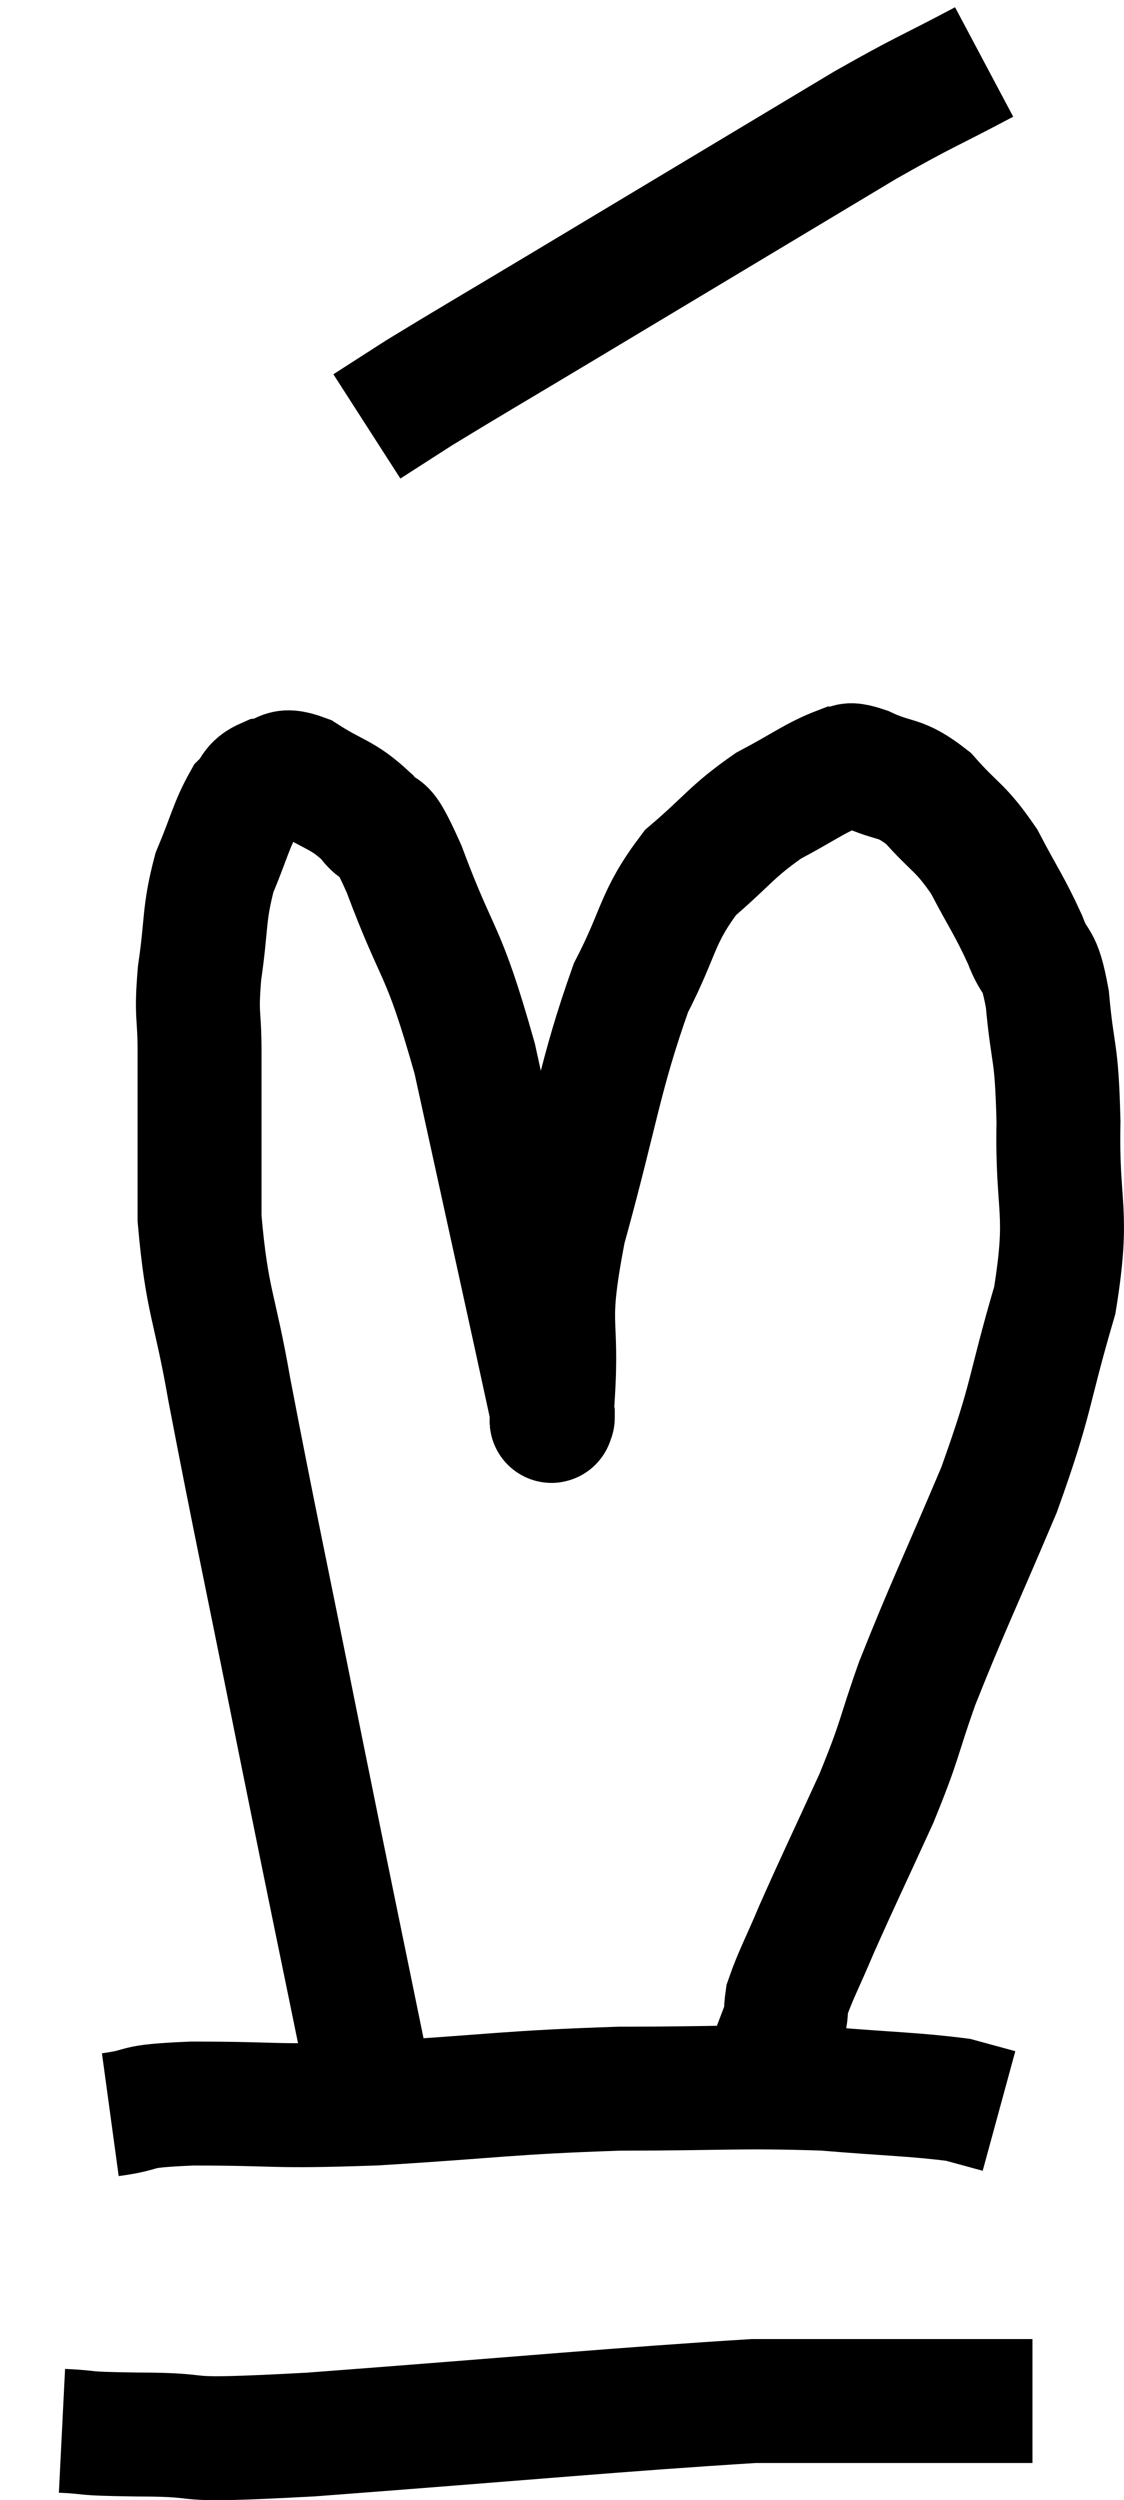 <svg xmlns="http://www.w3.org/2000/svg" viewBox="9.8 1.04 18.137 40.34" width="18.137" height="40.34"><path d="M 15.78 34.74 C 15.21 31.95, 15.21 31.98, 14.64 29.16 C 14.07 26.31, 13.905 25.575, 13.5 23.46 C 13.26 22.08, 13.14 22.065, 13.02 20.7 C 13.02 19.35, 13.02 18.99, 13.02 18 C 13.02 17.37, 12.96 17.46, 13.02 16.74 C 13.14 15.93, 13.08 15.81, 13.26 15.12 C 13.5 14.55, 13.53 14.355, 13.74 13.98 C 13.92 13.8, 13.86 13.725, 14.1 13.62 C 14.4 13.59, 14.295 13.41, 14.7 13.56 C 15.21 13.89, 15.315 13.845, 15.72 14.22 C 16.02 14.64, 15.885 14.085, 16.32 15.06 C 16.89 16.59, 16.935 16.26, 17.46 18.12 C 17.94 20.31, 18.105 21.06, 18.42 22.5 C 18.57 23.19, 18.645 23.535, 18.72 23.88 C 18.72 23.88, 18.72 23.955, 18.72 23.88 C 18.72 23.73, 18.675 24.33, 18.72 23.58 C 18.81 22.23, 18.585 22.53, 18.9 20.88 C 19.44 18.93, 19.47 18.42, 19.98 16.98 C 20.46 16.05, 20.385 15.855, 20.94 15.12 C 21.57 14.58, 21.6 14.46, 22.2 14.04 C 22.77 13.74, 22.95 13.59, 23.34 13.44 C 23.55 13.44, 23.4 13.32, 23.76 13.44 C 24.27 13.68, 24.3 13.545, 24.78 13.92 C 25.23 14.43, 25.29 14.37, 25.68 14.94 C 26.01 15.57, 26.085 15.645, 26.34 16.2 C 26.52 16.68, 26.565 16.425, 26.7 17.16 C 26.79 18.15, 26.85 17.925, 26.88 19.14 C 26.85 20.58, 27.06 20.535, 26.82 22.02 C 26.37 23.55, 26.475 23.535, 25.92 25.08 C 25.26 26.64, 25.095 26.955, 24.6 28.2 C 24.27 29.13, 24.345 29.07, 23.94 30.06 C 23.46 31.11, 23.34 31.35, 22.98 32.16 C 22.74 32.73, 22.635 32.91, 22.5 33.3 C 22.47 33.51, 22.5 33.495, 22.44 33.72 C 22.35 33.96, 22.335 33.99, 22.26 34.2 C 22.2 34.38, 22.23 34.32, 22.14 34.56 C 22.02 34.86, 21.96 35.01, 21.9 35.16 L 21.9 35.16" fill="none" stroke="black" stroke-width="2"></path><path d="M 11.58 35.16 C 12.24 35.07, 11.835 35.025, 12.9 34.98 C 14.37 34.98, 14.115 35.04, 15.84 34.98 C 17.82 34.86, 17.985 34.8, 19.8 34.74 C 21.45 34.74, 21.735 34.695, 23.1 34.74 C 24.18 34.83, 24.555 34.83, 25.26 34.92 L 25.92 35.1" fill="none" stroke="black" stroke-width="2"></path><path d="M 10.8 40.26 C 11.4 40.29, 10.995 40.305, 12 40.32 C 13.41 40.32, 12.33 40.455, 14.82 40.32 C 18.39 40.05, 19.785 39.915, 21.96 39.78 C 22.74 39.78, 22.515 39.78, 23.52 39.78 C 24.75 39.78, 25.245 39.78, 25.98 39.78 L 26.46 39.78" fill="none" stroke="black" stroke-width="2"></path><path d="M 25.68 2.04 C 24.72 2.55, 24.765 2.49, 23.76 3.06 C 22.71 3.69, 22.86 3.6, 21.66 4.32 C 20.31 5.13, 20.235 5.175, 18.96 5.94 C 17.76 6.66, 17.37 6.885, 16.56 7.38 C 16.14 7.65, 15.93 7.785, 15.72 7.92 L 15.72 7.92" fill="none" stroke="black" stroke-width="2"></path></svg>